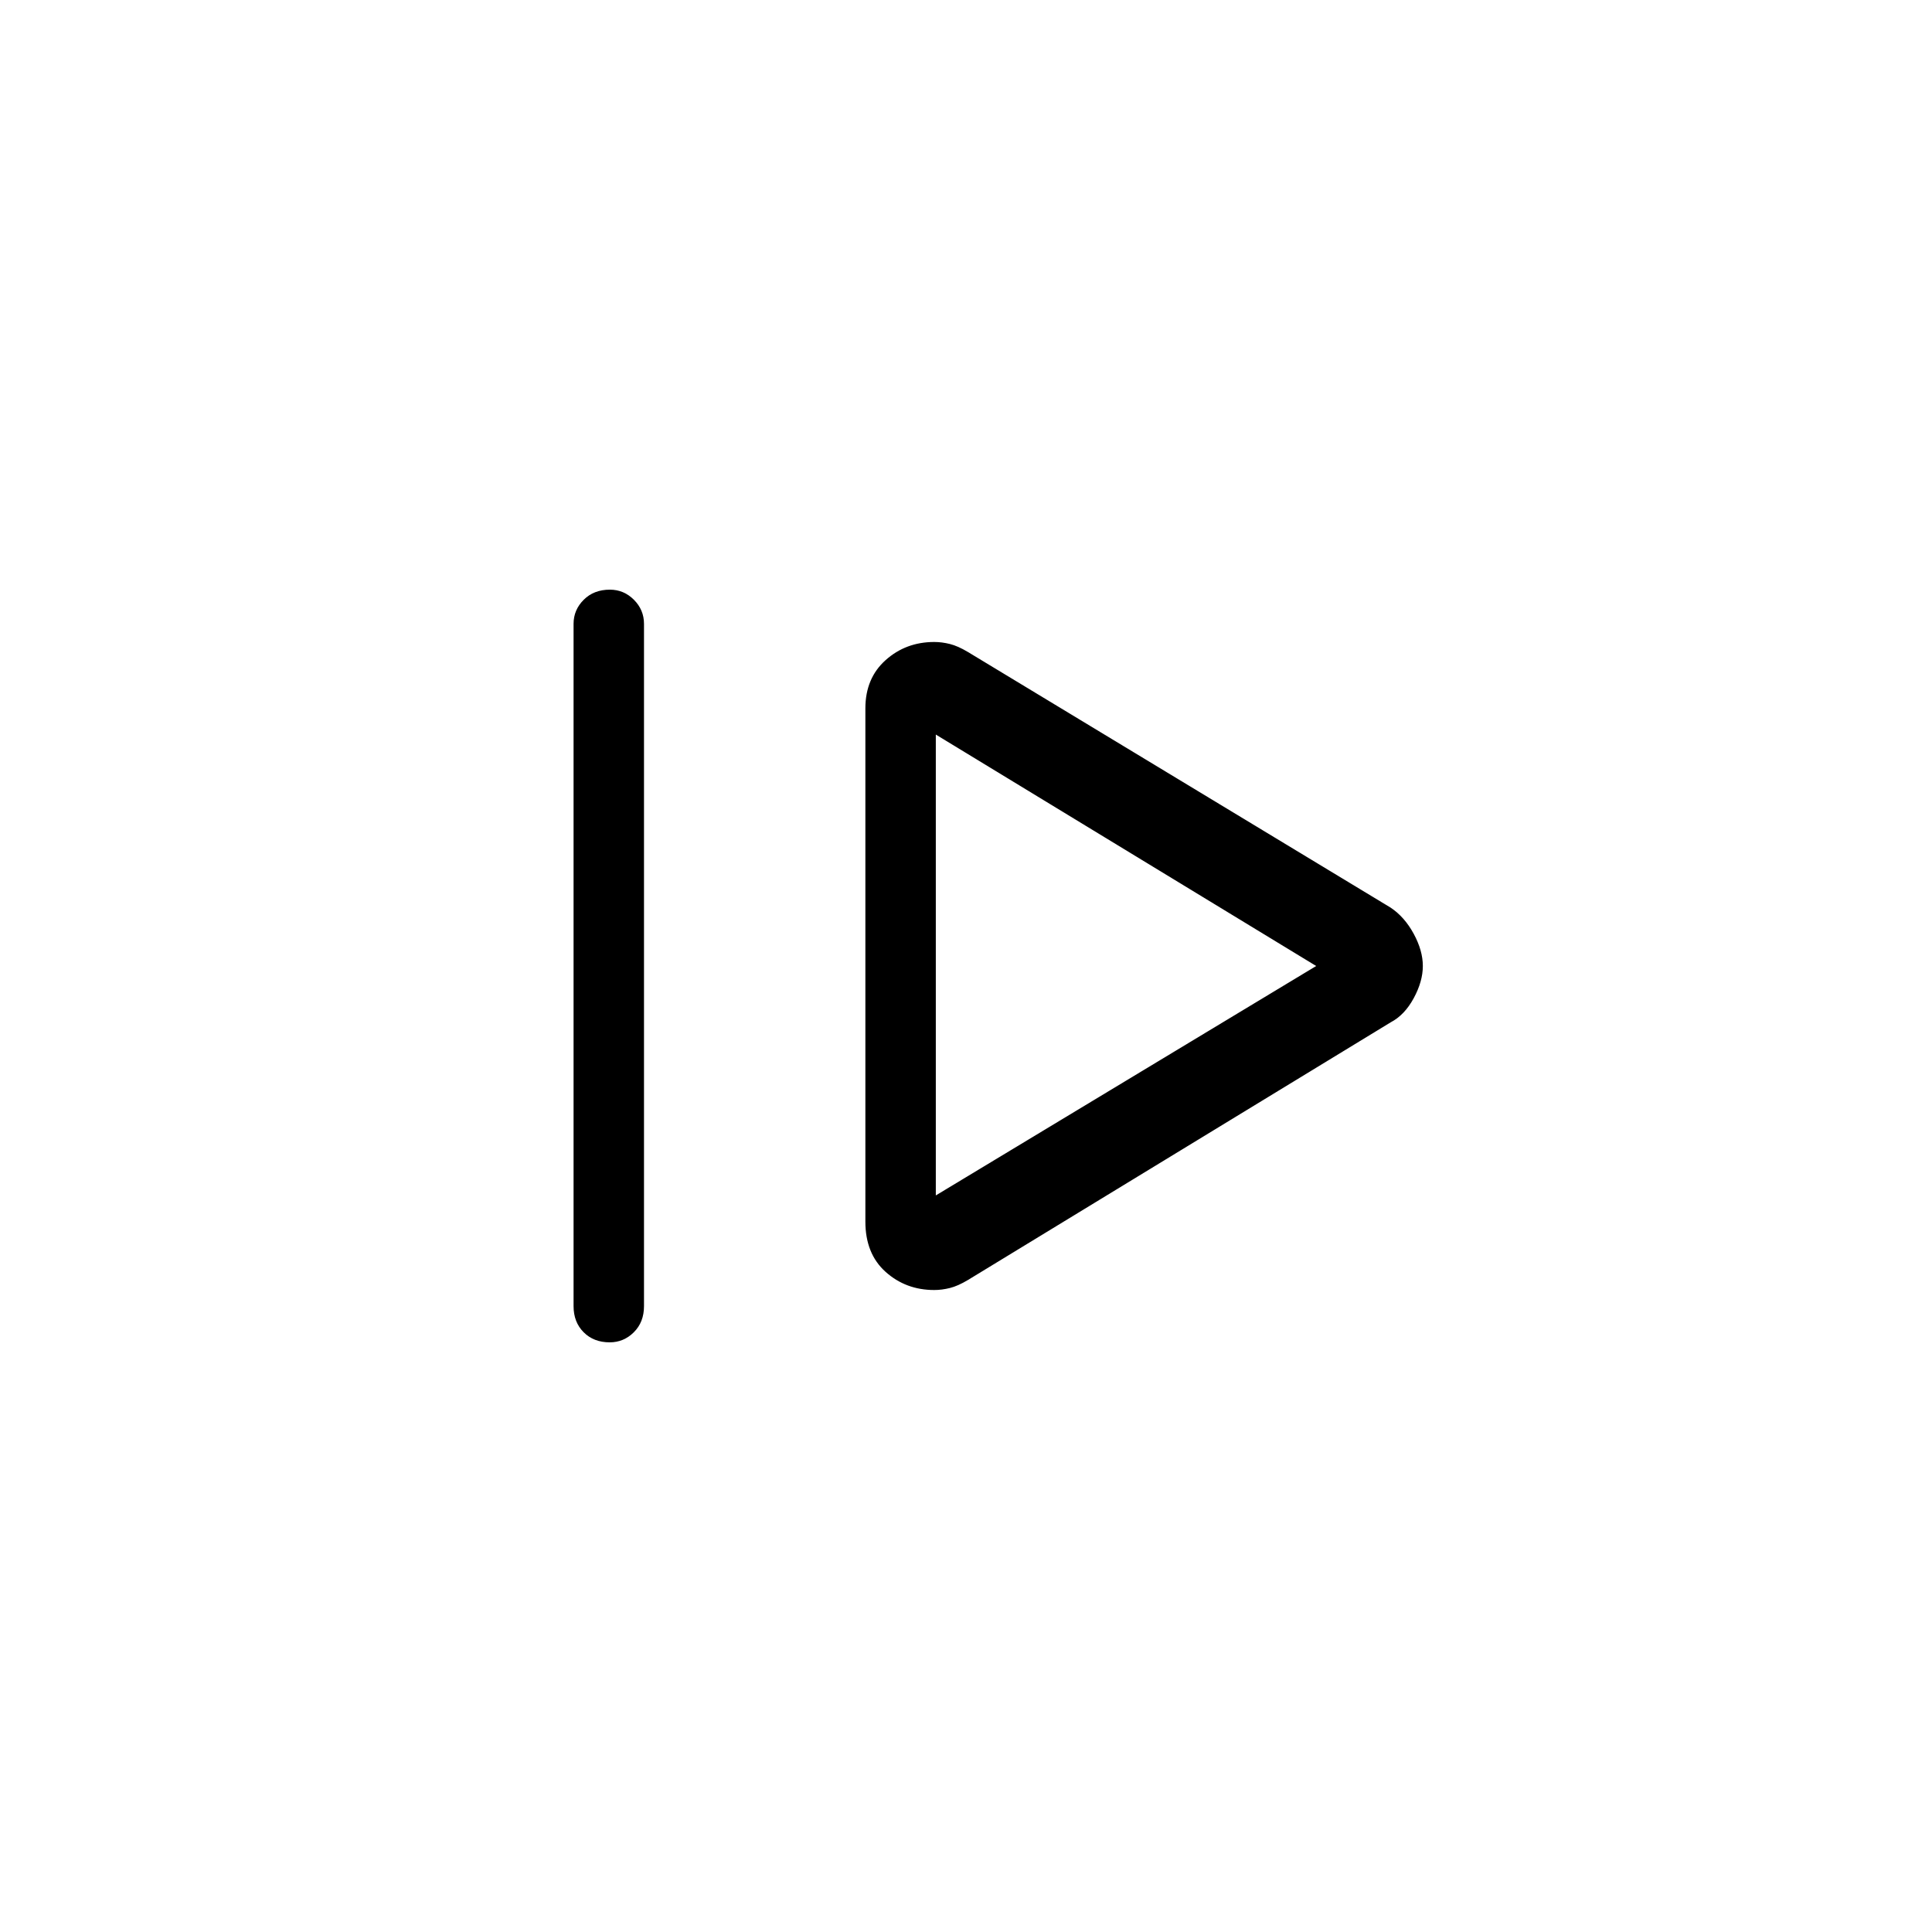 <svg xmlns="http://www.w3.org/2000/svg" height="48" viewBox="0 -960 960 960" width="48"><path d="M285-311v-339q0-6.95 5.04-11.97 5.03-5.03 13-5.03 6.96 0 11.96 5.03 5 5.02 5 11.97v339q0 7.95-5.04 12.98-5.03 5.02-12 5.02-7.96 0-12.96-5.02-5-5.03-5-12.98Zm196-13 210-128q6.89-3.59 11.45-11.97Q707-472.35 707-480t-4.55-16.03Q697.89-504.41 691-509L481-636q-5-3-9-4t-7.78-1q-14.09 0-24.15 9Q430-623 430-608v255q0 16 10.07 25 10.06 9 24.15 9 3.78 0 7.78-1t9-4Zm-16-42v-229l189 115-189 114Zm0-114Z"/></svg>